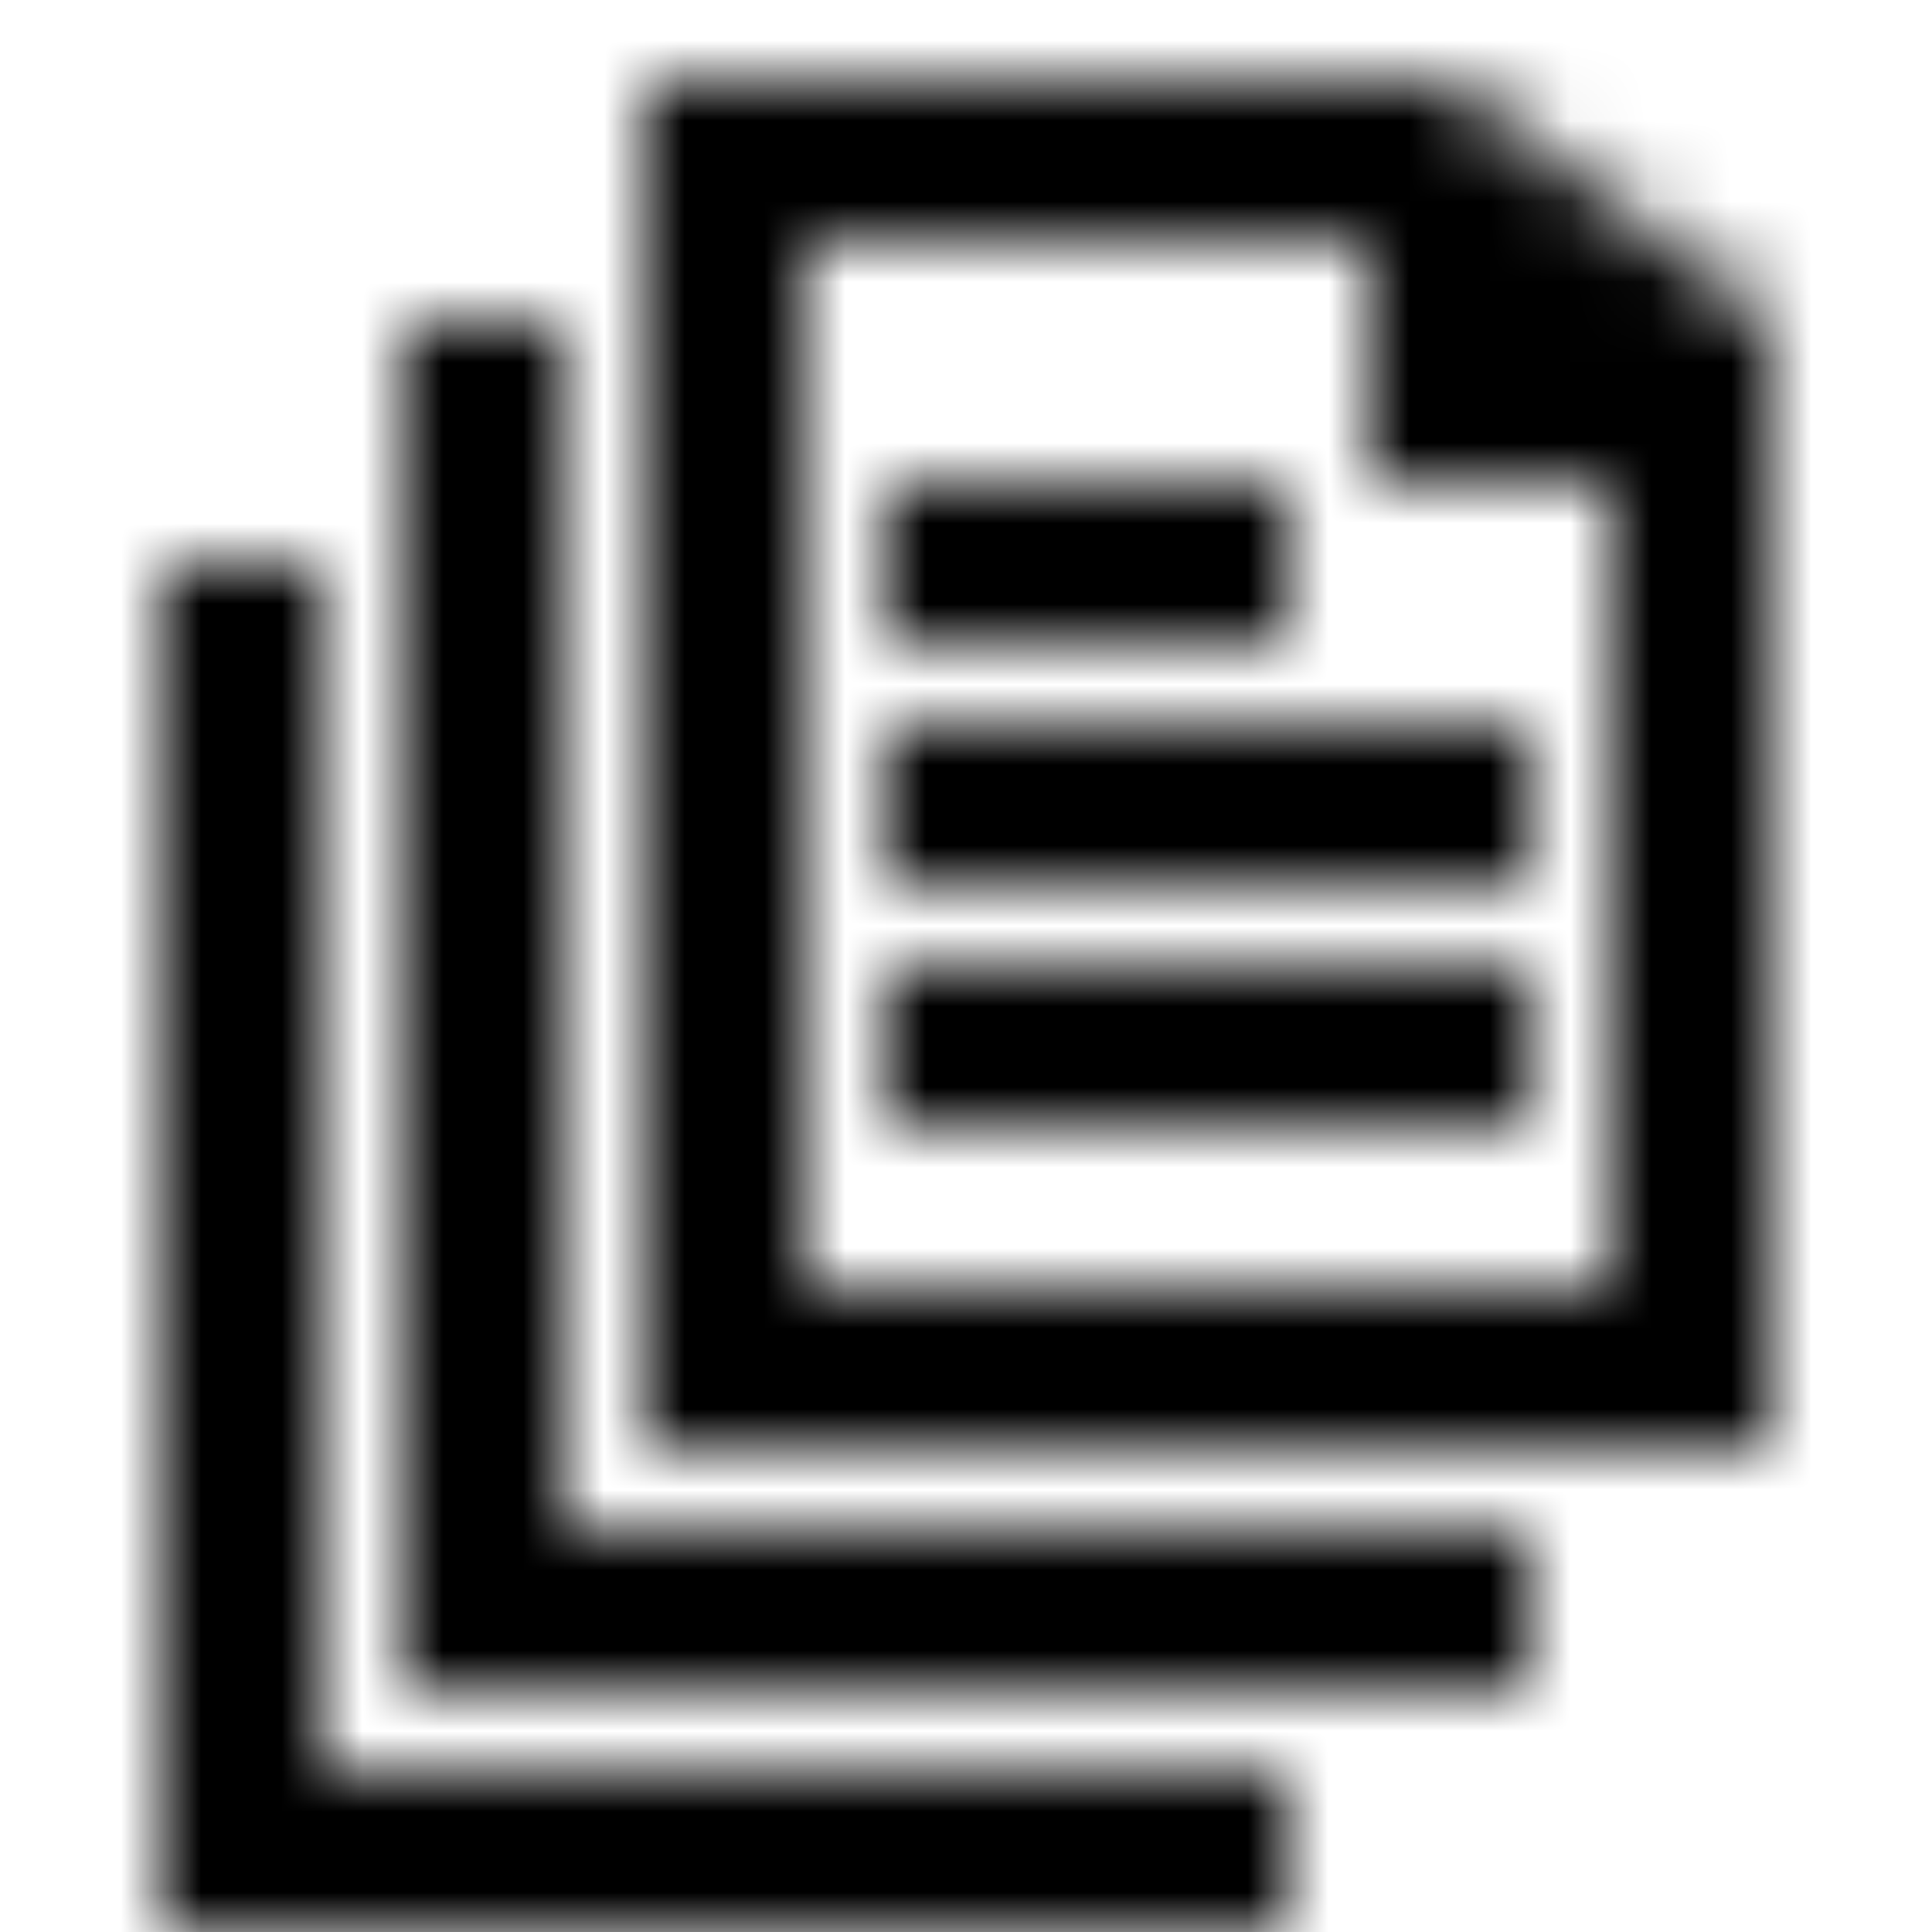 <svg width="24" height="24" viewBox="0 0 24 24" fill="none" xmlns="http://www.w3.org/2000/svg">
<mask id="path-1-inside-1_7789_308" fill="white">
<path fill-rule="evenodd" clip-rule="evenodd" d="M18 1L22 4L22 18H8V1H18ZM17 3V6H20L17 3ZM17 3L20 6L20 16H10V3H17Z"/>
<path fill-rule="evenodd" clip-rule="evenodd" d="M7 4H5V21H19V19H7V4Z"/>
<path fill-rule="evenodd" clip-rule="evenodd" d="M4 7H2V24H16V22H4V7Z"/>
<path d="M16 6H11V8H16V6Z"/>
<path d="M11 11V9H19V11H11Z"/>
<path d="M11 14V12H19V14H11Z"/>
</mask>
<path d="M23.535 2.464L20.535 -0.536L13.464 6.536L16.465 9.536L23.535 2.464ZM18 1L24 -7L21.333 -9H18V1ZM22 4L32 4L32 -1L28 -4L22 4ZM22 18V28H32L32 18L22 18ZM8 18H-2V28H8V18ZM8 1V-9H-2V1H8ZM17 3H27V-7H17V3ZM17 6H7V16H17V6ZM20 6L30 6L30 -4H20V6ZM20 16V26H30L30 16L20 16ZM10 16H0V26H10V16ZM10 3V-7H0V3H10ZM19 21V31H29V21H19ZM5 21H-5V31H5V21ZM5 4V-6H-5V4H5ZM7 19H-3V29H7V19ZM7 4H17V-6H7V4ZM19 19H29V9H19V19ZM16 24V34H26V24H16ZM2 24H-8V34H2V24ZM2 7V-3H-8V7H2ZM4 22H-6V32H4V22ZM4 7H14V-3H4V7ZM16 22H26V12H16V22ZM11 6V-4H1V6H11ZM16 6H26V-4H16V6ZM16 8V18H26V8H16ZM11 8H1V18H11V8ZM11 9V-1H1V9H11ZM11 11H1V21H11V11ZM19 11V21H29V11H19ZM19 9H29V-1H19V9ZM11 12V2H1V12H11ZM11 14H1V24H11V14ZM19 14V24H29V14H19ZM19 12H29V2H19V12ZM12 9L16 12L28 -4L24 -7L12 9ZM12 4L12 18L32 18L32 4L12 4ZM22 8H8V28H22V8ZM18 18V1H-2V18H18ZM8 11H18V-9H8V11ZM7 3V6H27V3H7ZM17 16H20V-4H17V16ZM10 6L10 16L30 16L30 6L10 6ZM20 6H10V26H20V6ZM20 16V3H0V16H20ZM10 13H17V-7H10V13ZM19 11H5V31H19V11ZM15 21V4H-5V21H15ZM5 14H7V-6H5V14ZM9 19V21H29V19H9ZM16 14H2V34H16V14ZM12 24V7H-8V24H12ZM2 17H4V-3H2V17ZM6 22V24H26V22H6ZM19 9H7V29H19V9ZM17 19V4H-3V19H17ZM16 12H4V32H16V12ZM14 22V7H-6V22H14ZM11 16H16V-4H11V16ZM6 6V8H26V6H6ZM16 -2H11V18H16V-2ZM21 8V6H1V8H21ZM1 9V11H21V9H1ZM11 21H19V1H11V21ZM29 11V9H9V11H29ZM19 -1H11V19H19V-1ZM1 12V14H21V12H1ZM11 24H19V4H11V24ZM29 14V12H9V14H29ZM19 2H11V22H19V2Z" fill="black" mask="url(#path-1-inside-1_7789_308)"/>
</svg>
